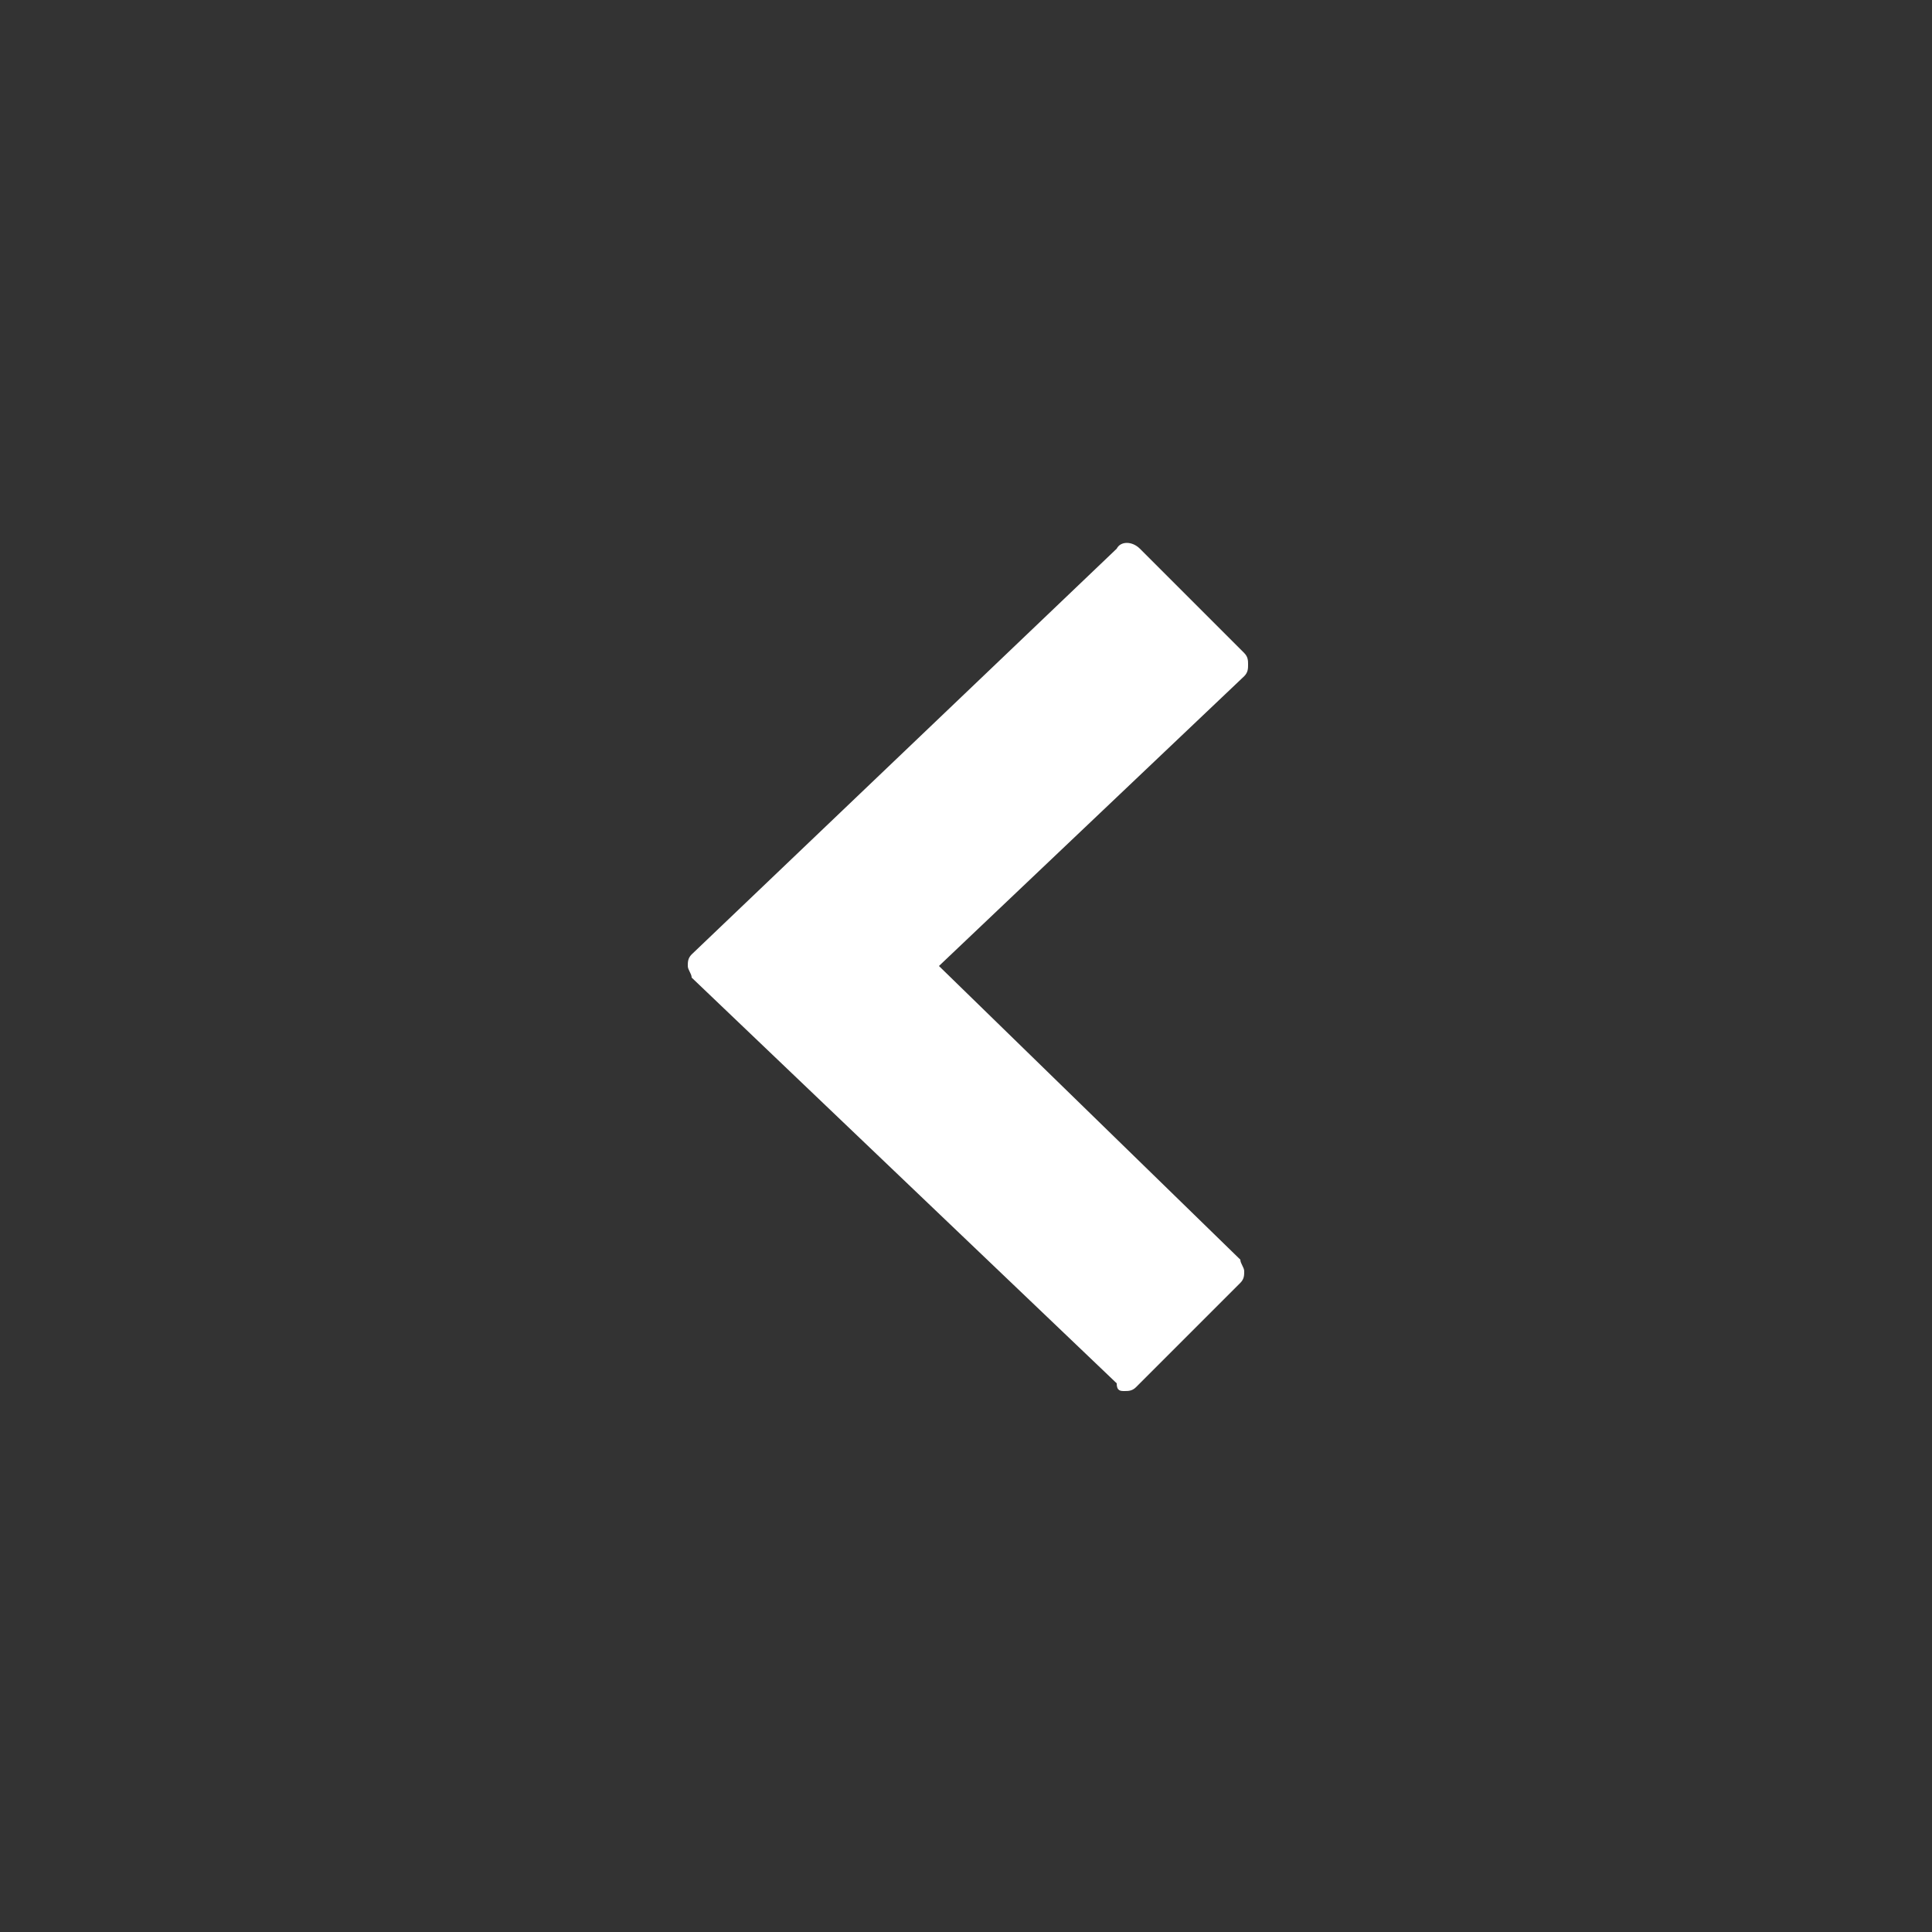 <?xml version="1.0" encoding="utf-8"?>
<!-- Generator: Adobe Illustrator 24.0.1, SVG Export Plug-In . SVG Version: 6.00 Build 0)  -->
<svg version="1.1" id="Layer_1" xmlns="http://www.w3.org/2000/svg" xmlns:xlink="http://www.w3.org/1999/xlink" x="0px" y="0px"
	 width="50px" height="50px" viewBox="0 0 50 50" style="enable-background:new 0 0 50 50;" xml:space="preserve">
<rect x="0" y="0" width="50" height="50" fill="#333333" stroke="none"/>
<style type="text/css">
	.st0{fill:#FFFFFF;}
</style>
<g id="Arrow-left">
	<g>
		<g>
			<path class="st0" d="M24.3,25l7.9-7.5c0.1-0.1,0.1-0.2,0.1-0.3c0-0.1,0-0.2-0.1-0.3l-2.7-2.7c-0.2-0.2-0.5-0.2-0.6,0l-11,10.5
				c-0.1,0.1-0.1,0.2-0.1,0.3c0,0.1,0.1,0.2,0.1,0.3l11,10.5C28.9,36,29,36,29.1,36c0.1,0,0.2,0,0.3-0.1l2.7-2.7
				c0.1-0.1,0.1-0.2,0.1-0.3c0-0.1-0.1-0.2-0.1-0.3L24.3,25z"/>
		</g>
	</g>
</g>
</svg>
